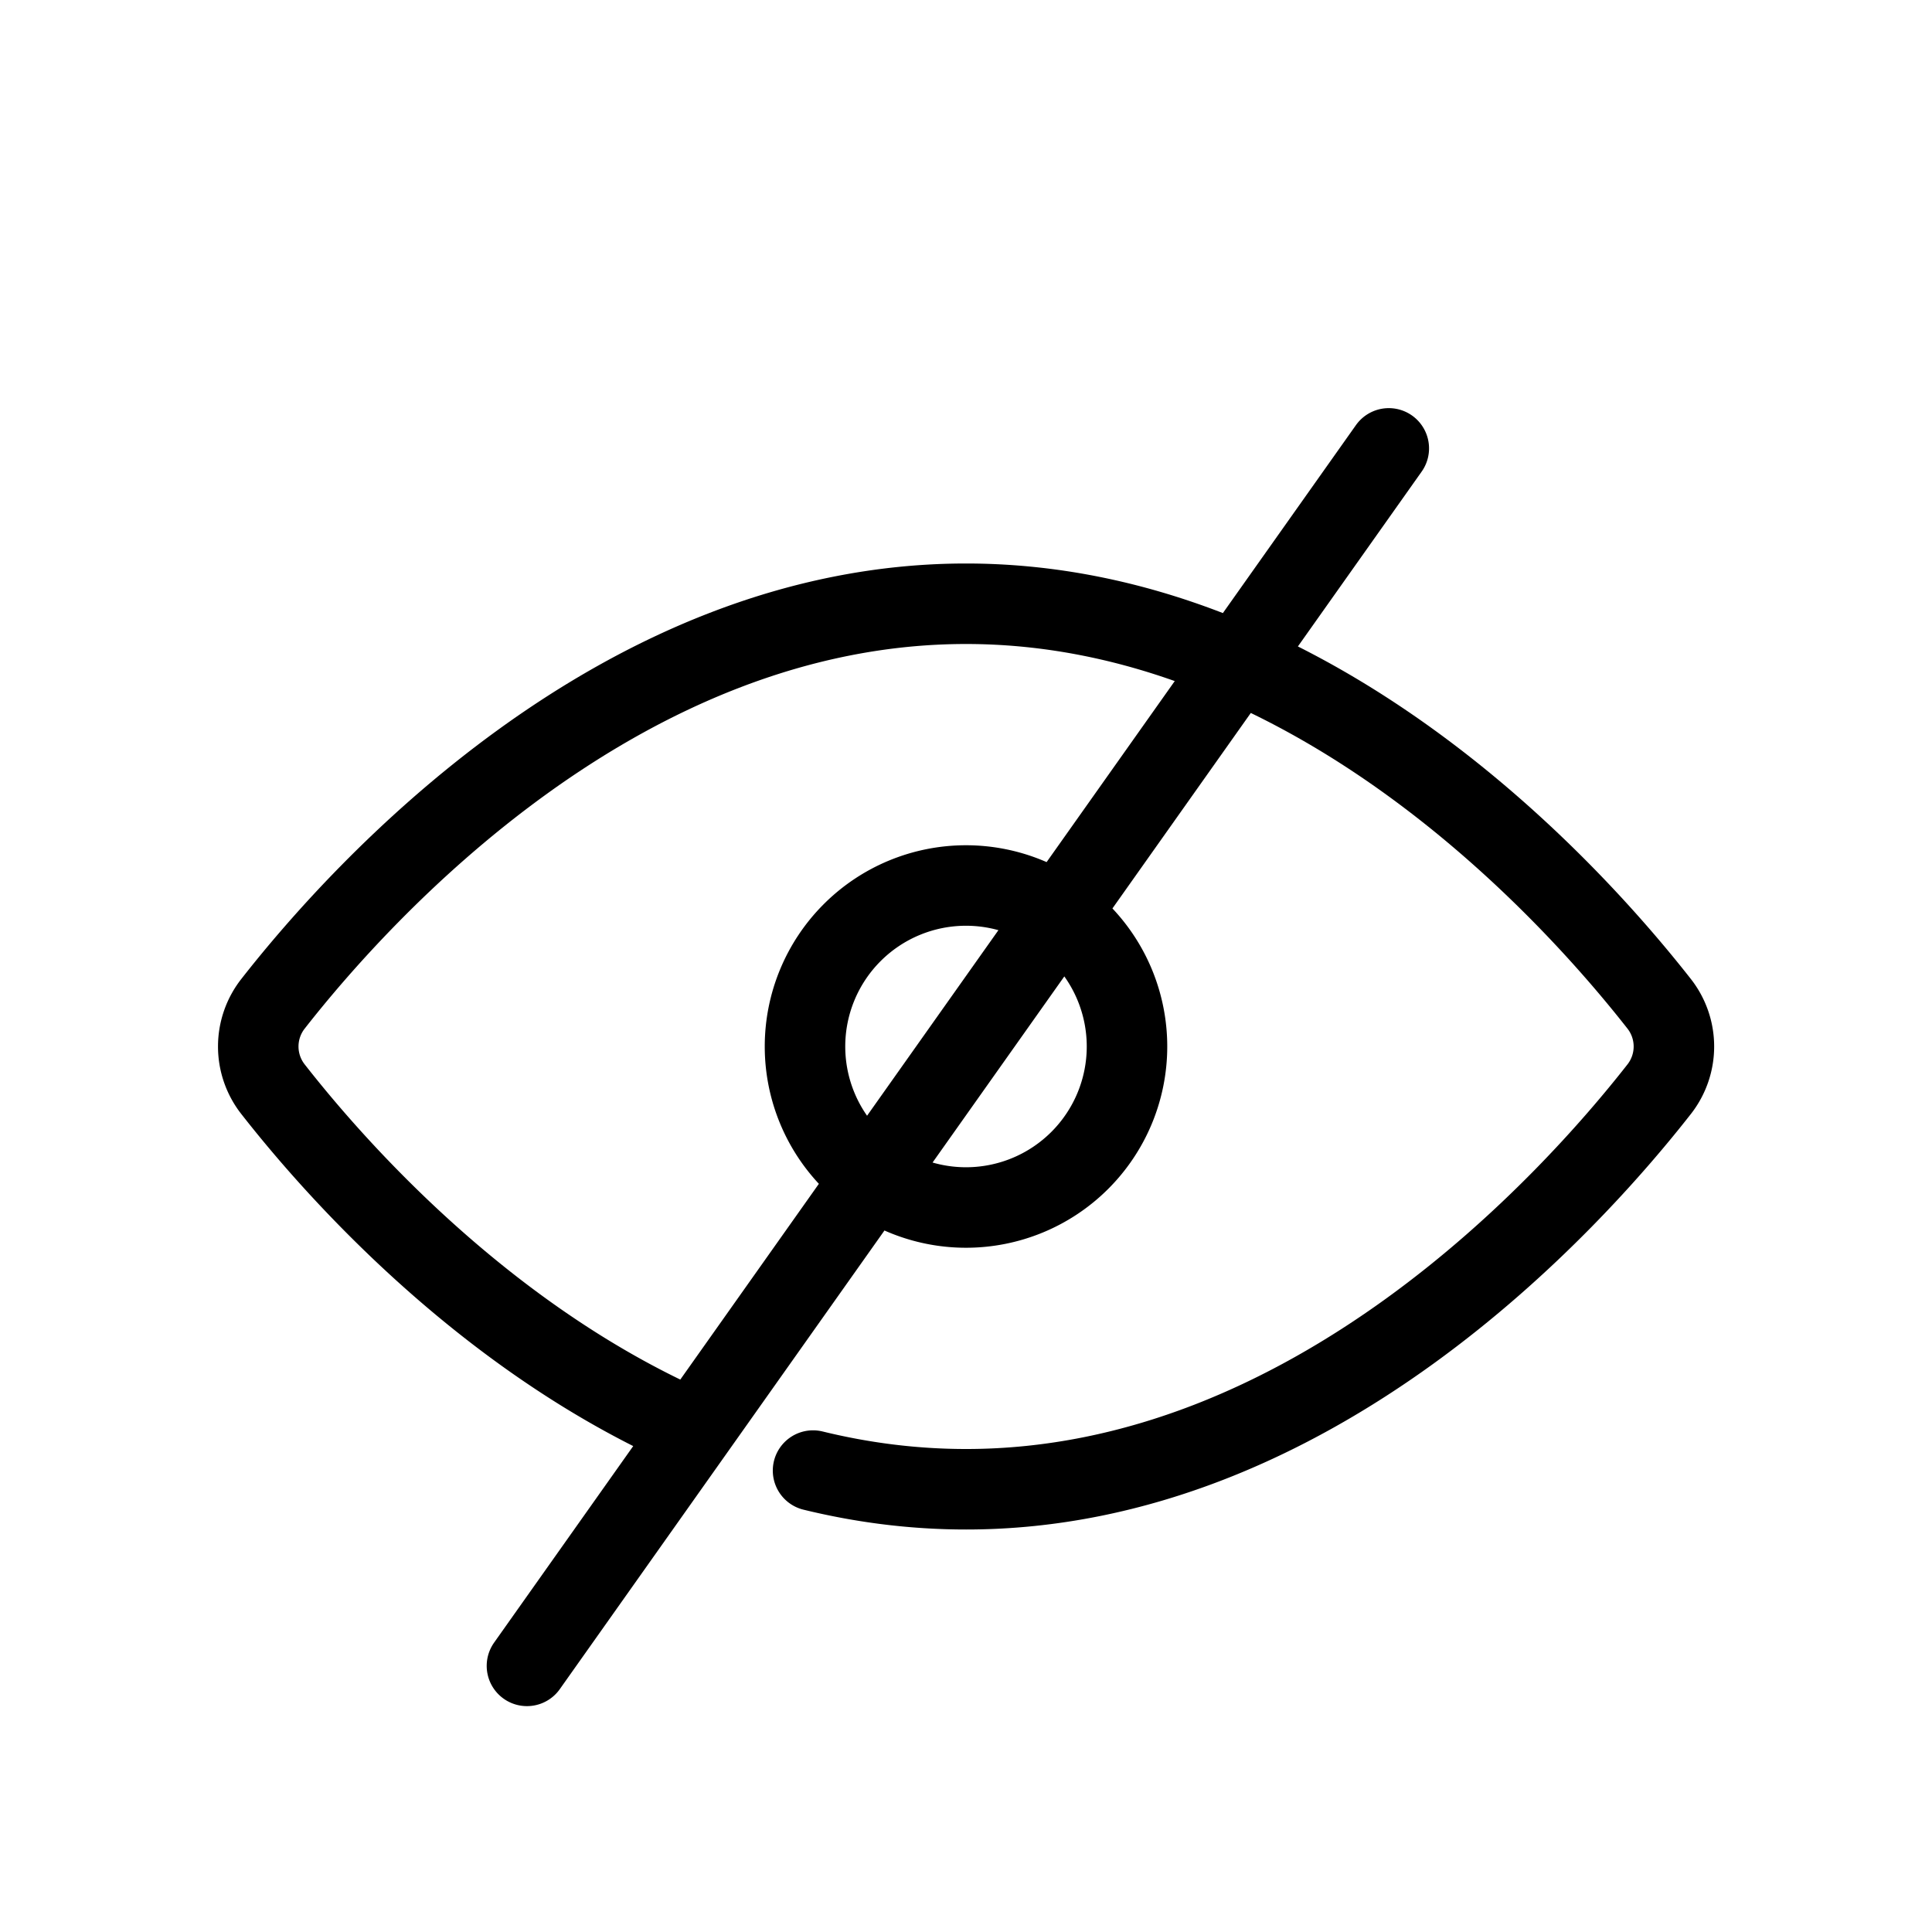 <svg fill="none" viewBox="0 0 12 12"><g class="Size=xs"><path stroke="currentColor" stroke-linecap="round" stroke-linejoin="round" stroke-width=".5" d="m8.626 2.785-5.353 7.562M5.05 9.134c.303.074.62.116.951.116 2.152 0 3.762-1.792 4.303-2.483a.43.43 0 0 0 0-.534C9.762 5.542 8.153 3.75 6 3.75c-2.152 0-3.762 1.792-4.303 2.483a.43.43 0 0 0 0 .534c.378.483 1.276 1.501 2.515 2.072M7 6.5a1 1 0 1 1-2 0 1 1 0 0 1 2 0Z" class="vector"/></g></svg>